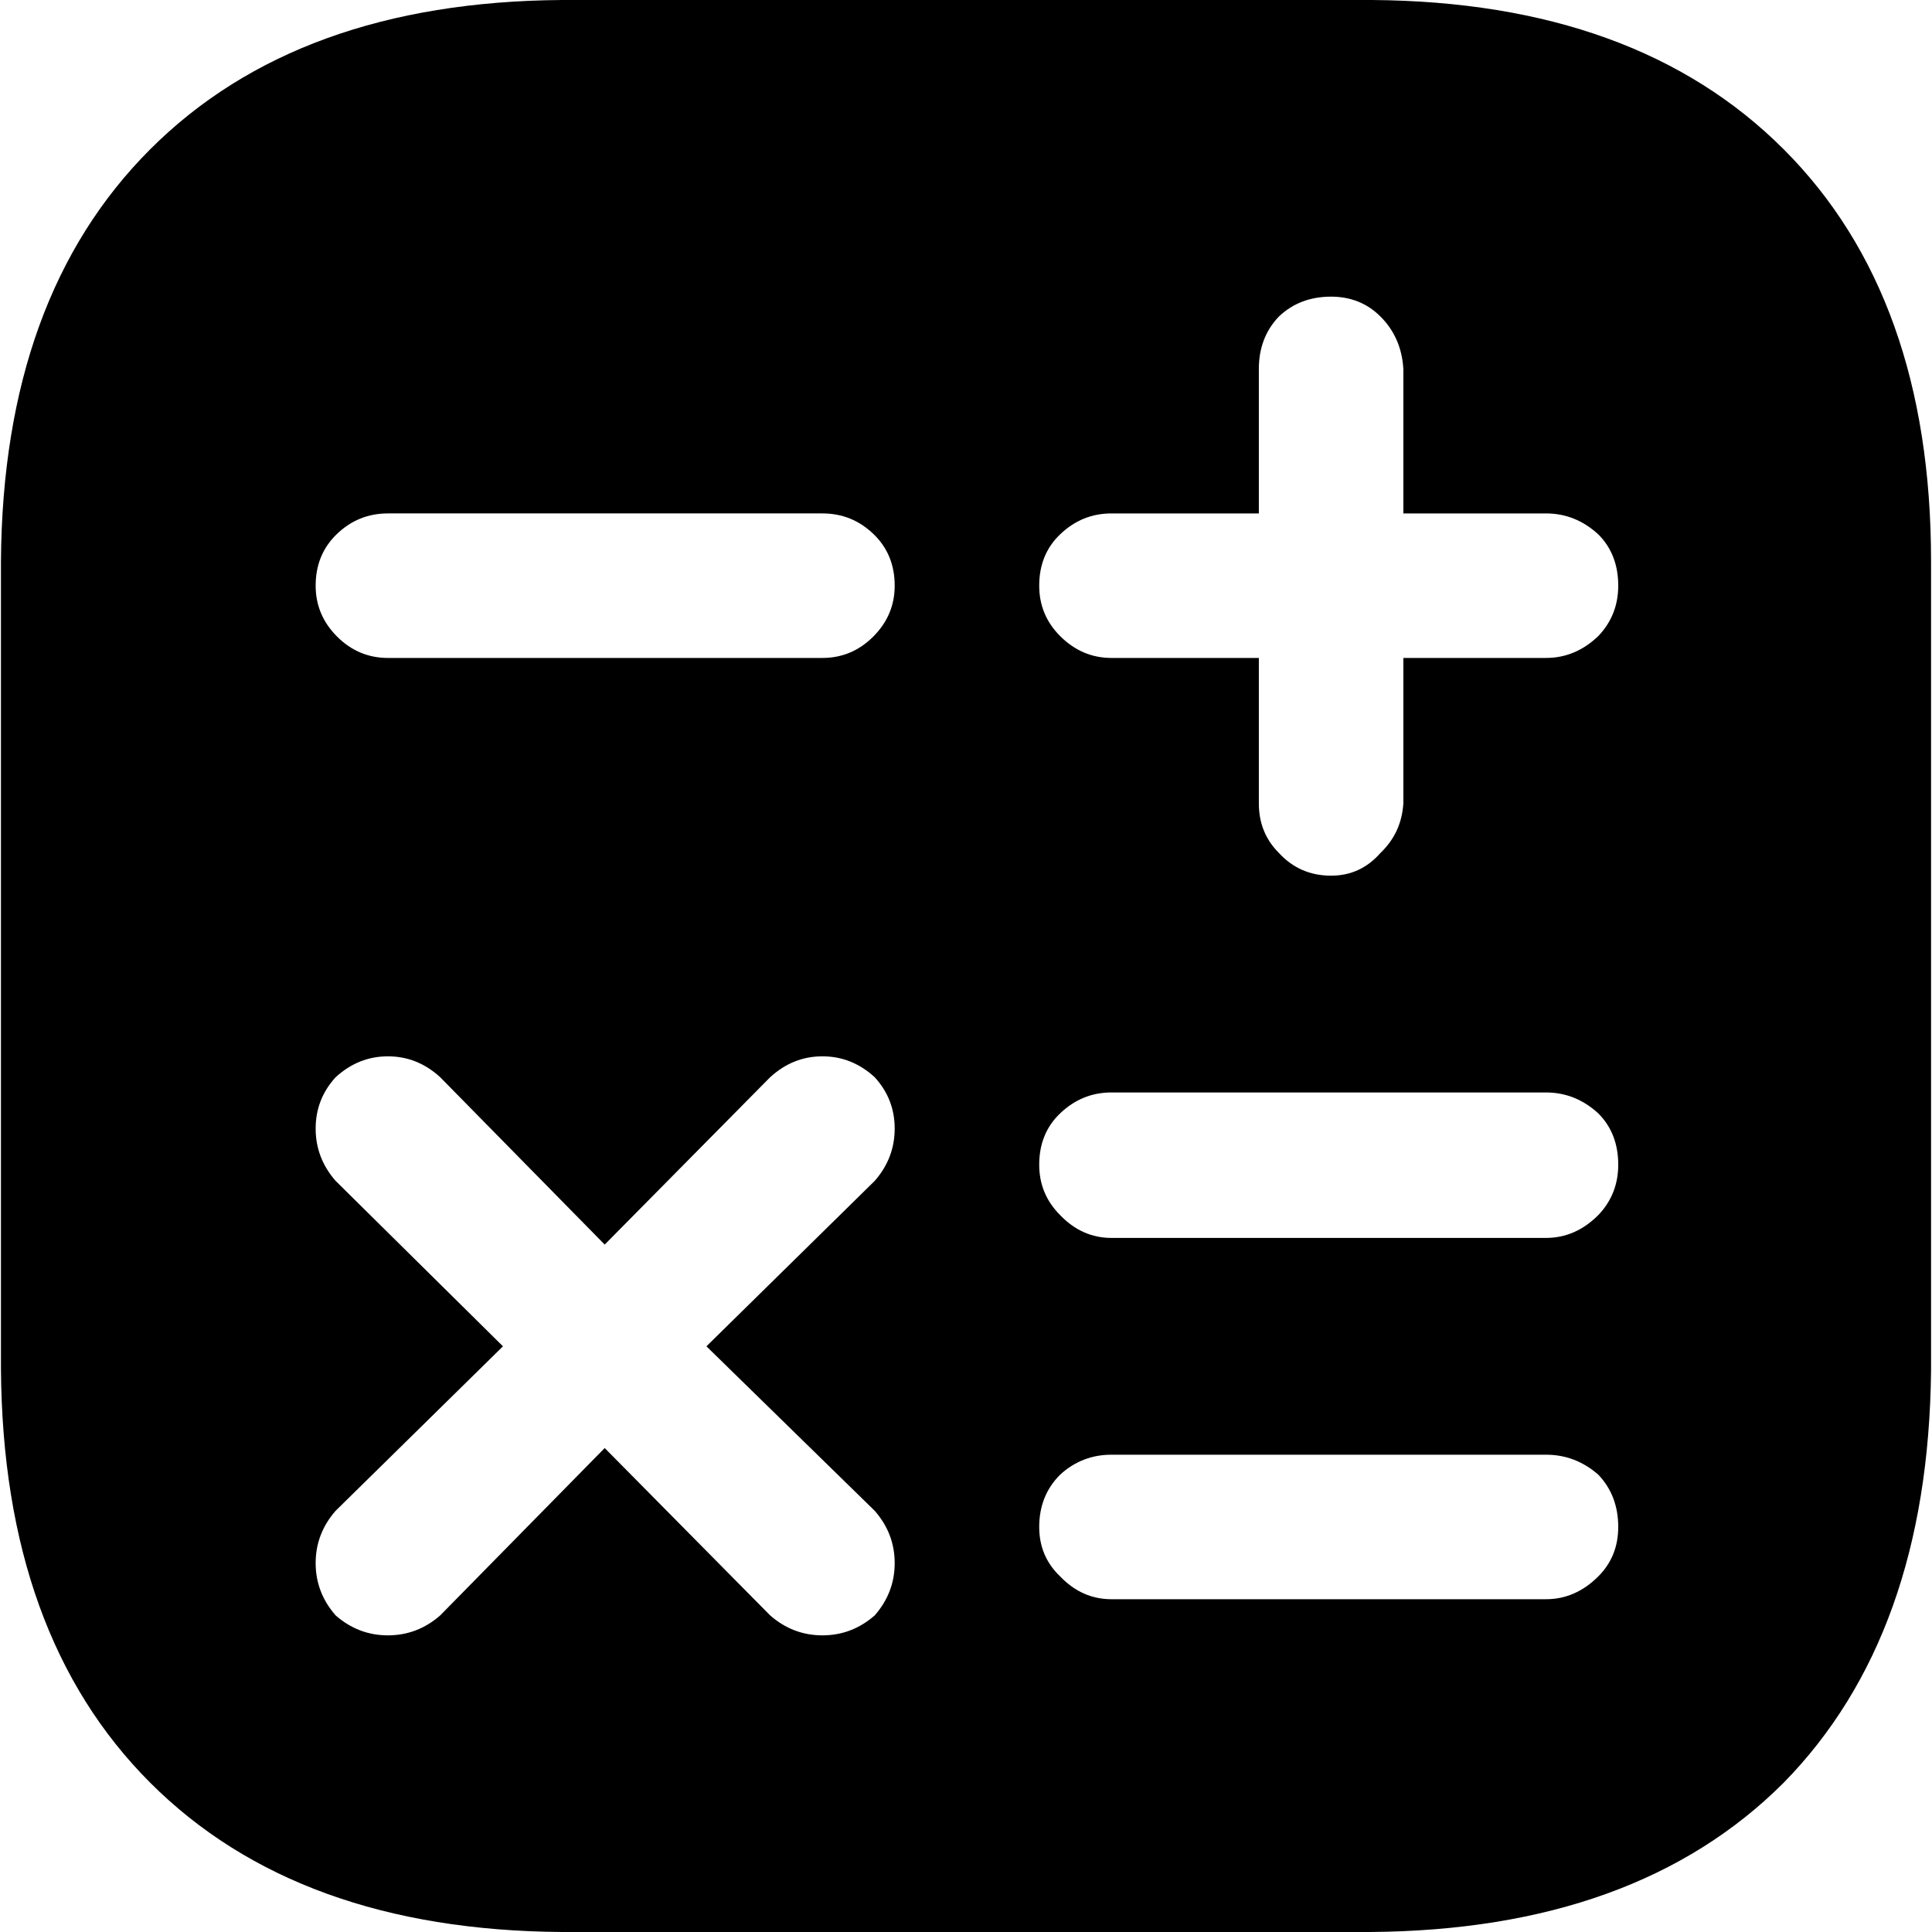 <?xml version="1.0" encoding="utf-8"?><!DOCTYPE svg PUBLIC "-//W3C//DTD SVG 1.1//EN" "http://www.w3.org/Graphics/SVG/1.1/DTD/svg11.dtd"><svg id="math" width="32" height="32" style="width:32px;height:32px;" version="1.1" xmlns="http://www.w3.org/2000/svg" viewBox="0 0 2048 2048" enable-background="new 0 0 2048 2048" xml:space="preserve"><path fill="#000000" d="M1454.36 0 q280.19 2.02 436.41 158.24 q156.22 156.22 156.22 436.41 l0 858.7 q-3.02 280.19 -156.22 436.41 q-156.22 156.22 -438.42 158.24 l-856.7 0 q-280.19 -2.02 -436.41 -158.24 q-156.22 -156.22 -158.23 -438.42 l0 -856.69 q2.01 -280.19 158.23 -436.41 q156.22 -156.22 436.41 -158.24 l858.71 0 ZM927.24 1601.51 l-178.39 -174.36 l178.39 -175.37 q21.17 -24.19 21.17 -55.43 q0 -31.25 -21.17 -54.43 q-24.18 -22.17 -55.42 -22.17 q-31.25 0 -55.44 22.17 l-175.37 177.39 l-174.36 -177.39 q-24.19 -22.17 -55.43 -22.17 q-31.25 0 -55.44 22.17 q-21.17 23.18 -21.17 54.43 q0 31.24 21.17 55.43 l177.39 175.37 l-177.39 174.36 q-21.17 24.19 -21.17 55.43 q0 31.25 21.17 55.44 q24.19 21.16 55.43 21.16 q31.25 0 55.44 -21.16 l174.36 -177.39 l175.37 177.39 q24.19 21.16 55.43 21.16 q31.25 0 55.43 -21.16 q21.17 -24.19 21.17 -55.44 q0 -31.24 -21.17 -55.43 ZM871.81 697.45 q31.25 0 53.92 -22.68 q22.68 -22.68 22.68 -53.92 q0 -33.26 -22.68 -54.93 q-22.67 -21.67 -53.92 -21.67 l-460.6 0 q-31.24 0 -53.92 21.67 q-22.68 21.67 -22.68 54.93 q0 31.24 22.68 53.92 q22.68 22.68 53.92 22.68 l460.6 0 ZM1638.8 1695.24 q31.25 0 55.44 -24.18 q21.16 -21.17 21.16 -52.41 q0 -33.26 -21.16 -55.44 q-24.19 -21.16 -55.44 -21.16 l-460.6 0 q-31.24 0 -54.42 21.16 q-22.17 22.18 -22.17 55.44 q0 31.24 22.17 52.41 q23.18 24.18 54.42 24.18 l460.6 0 ZM1638.8 1312.25 q31.25 0 55.44 -24.19 q21.16 -22.17 21.16 -53.41 q0 -33.26 -21.16 -54.43 q-24.19 -22.17 -55.44 -22.17 l-460.6 0 q-31.24 0 -54.42 22.17 q-22.17 21.17 -22.17 54.43 q0 31.24 22.17 53.41 q23.18 24.19 54.42 24.19 l460.6 0 ZM1638.8 697.45 q31.25 0 55.44 -23.18 q21.16 -22.18 21.16 -53.42 q0 -33.26 -21.16 -54.42 q-24.19 -22.18 -55.44 -22.18 l-151.18 0 l0 -153.19 q-2.01 -33.26 -24.19 -55.44 q-21.16 -21.16 -52.41 -21.16 q-33.26 0 -55.43 21.16 q-21.16 22.18 -21.16 55.44 l0 153.19 l-156.23 0 q-31.24 0 -54.42 22.18 q-22.17 21.16 -22.17 54.42 q0 31.24 22.17 53.42 q23.18 23.18 54.42 23.18 l156.23 0 l0 154.2 q0 31.25 21.16 52.41 q22.17 24.19 55.43 24.19 q31.25 0 52.41 -24.19 q22.18 -21.16 24.19 -52.41 l0 -154.2 l151.18 0 Z"/></svg>